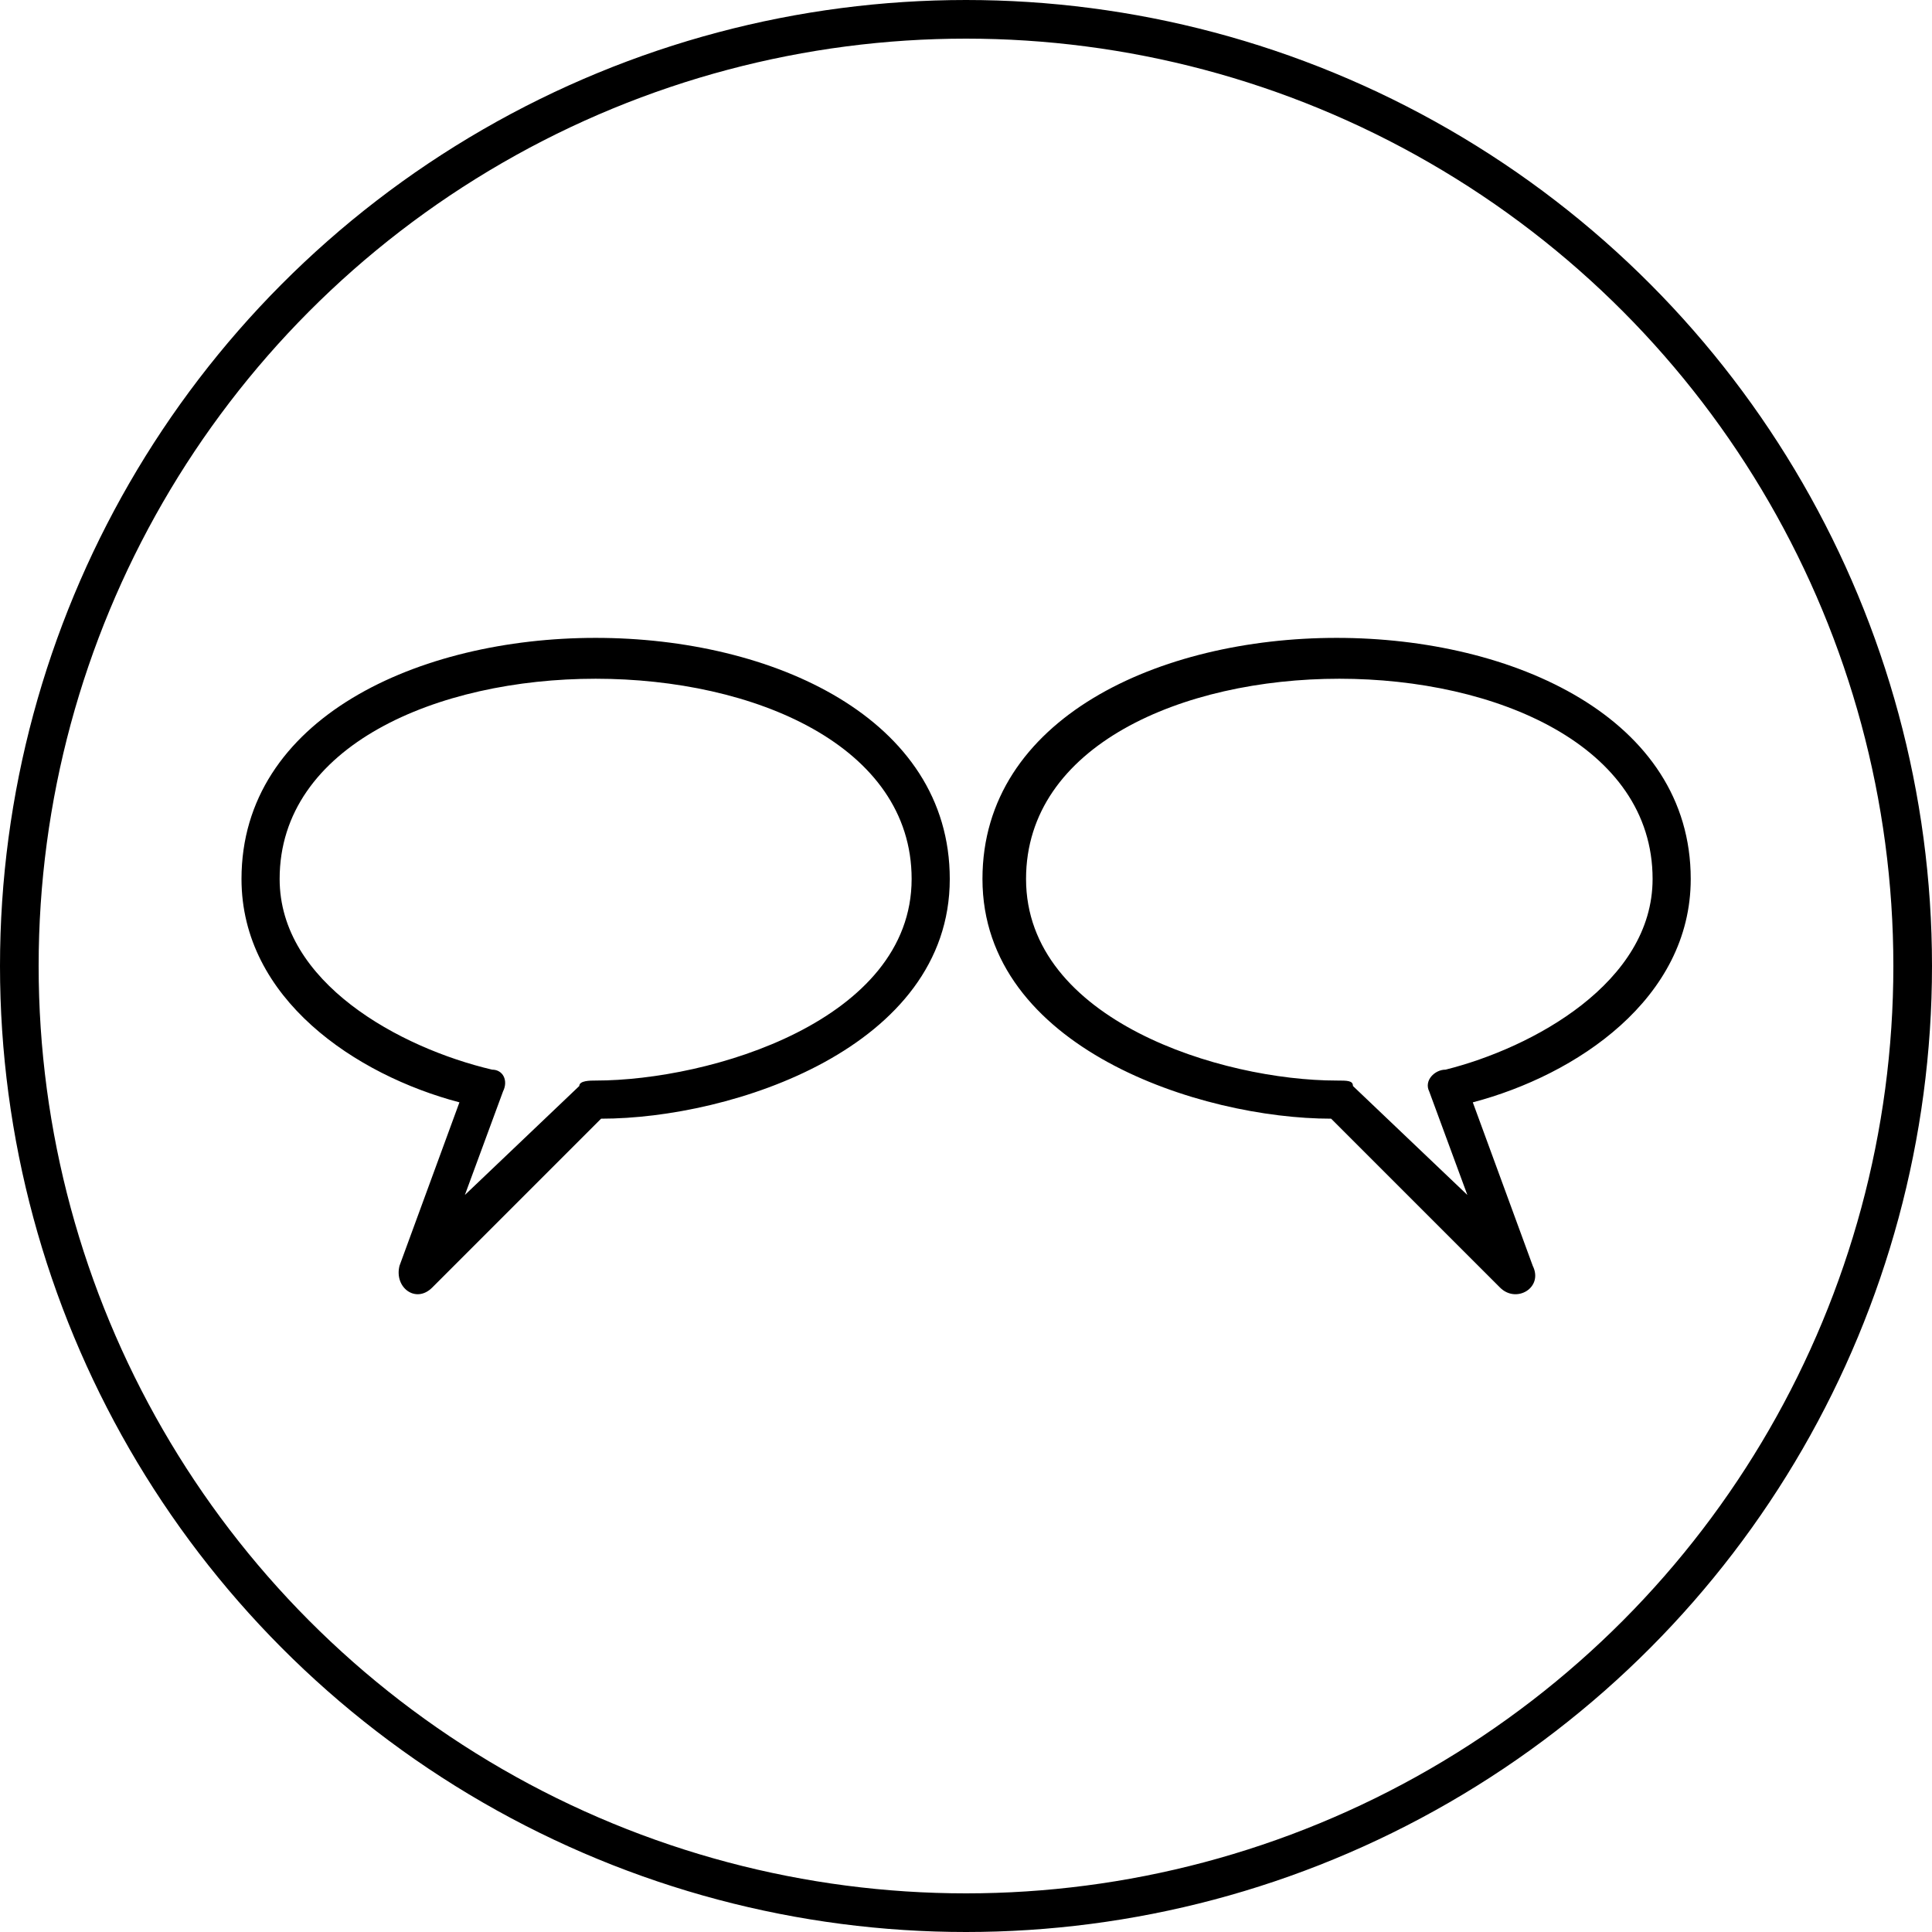 <?xml version="1.0" encoding="UTF-8" standalone="no"?>
<svg
   xmlns:dc="http://purl.org/dc/elements/1.1/"
   xmlns:cc="http://creativecommons.org/ns#"
   xmlns:rdf="http://www.w3.org/1999/02/22-rdf-syntax-ns#"
   xmlns:svg="http://www.w3.org/2000/svg"
   xmlns="http://www.w3.org/2000/svg"
   width="100"
   height="100"
   viewBox="0 0 100 100"
   id="svg4157"
   version="1.1">
  <defs
     id="defs4159" />
  <g
     id="layer1"
     transform="translate(0,2.2107222e-5)">
    <ellipse        style="opacity:1;fill:none;fill-opacity:1;fill-rule:nonzero;stroke:#000000;stroke-width:2.0;stroke-linecap:round;stroke-linejoin:bevel;stroke-miterlimit:4;stroke-dasharray:none;stroke-dashoffset:0;stroke-opacity:1"
       id="path4705"
       cx="50"
       cy="50"
       rx="49"
       ry="49" />
  </g>
  <g
     id="g11535"
     style="image-rendering:optimizeQuality;shape-rendering:geometricPrecision;text-rendering:geometricPrecision"
     transform="matrix(0.282,0,0,0.282,12.5,33.087)">
    <path
       id="path11537"
       d="m 7,44 c 0,19 22,31 39,35 2,0 3,2 2,4 l -7,19 21,-20 c 0,-1 2,-1 3,-1 21,0 58,-11 58,-37 C 123,-5 7,-5 7,44 Z m 123,0 c 0,31 -40,44 -64,44 l -31,31 c -3,3 -7,0 -6,-4 L 40,85 C 21,80 0,66 0,44 0,-15 130,-15 130,44 Z"
       class="fil0" />
    <path
       id="path11539"
       d="m 259,44 c 0,19 -22,31 -38,35 -2,0 -4,2 -3,4 l 7,19 -21,-20 c 0,-1 -1,-1 -3,-1 -21,0 -57,-11 -57,-37 0,-49 115,-49 115,0 z m -123,0 c 0,31 40,44 64,44 l 31,31 c 3,3 8,0 6,-4 L 226,85 c 19,-5 40,-19 40,-41 0,-59 -130,-59 -130,0 z"
       class="fil0" />
  </g>
</svg>
